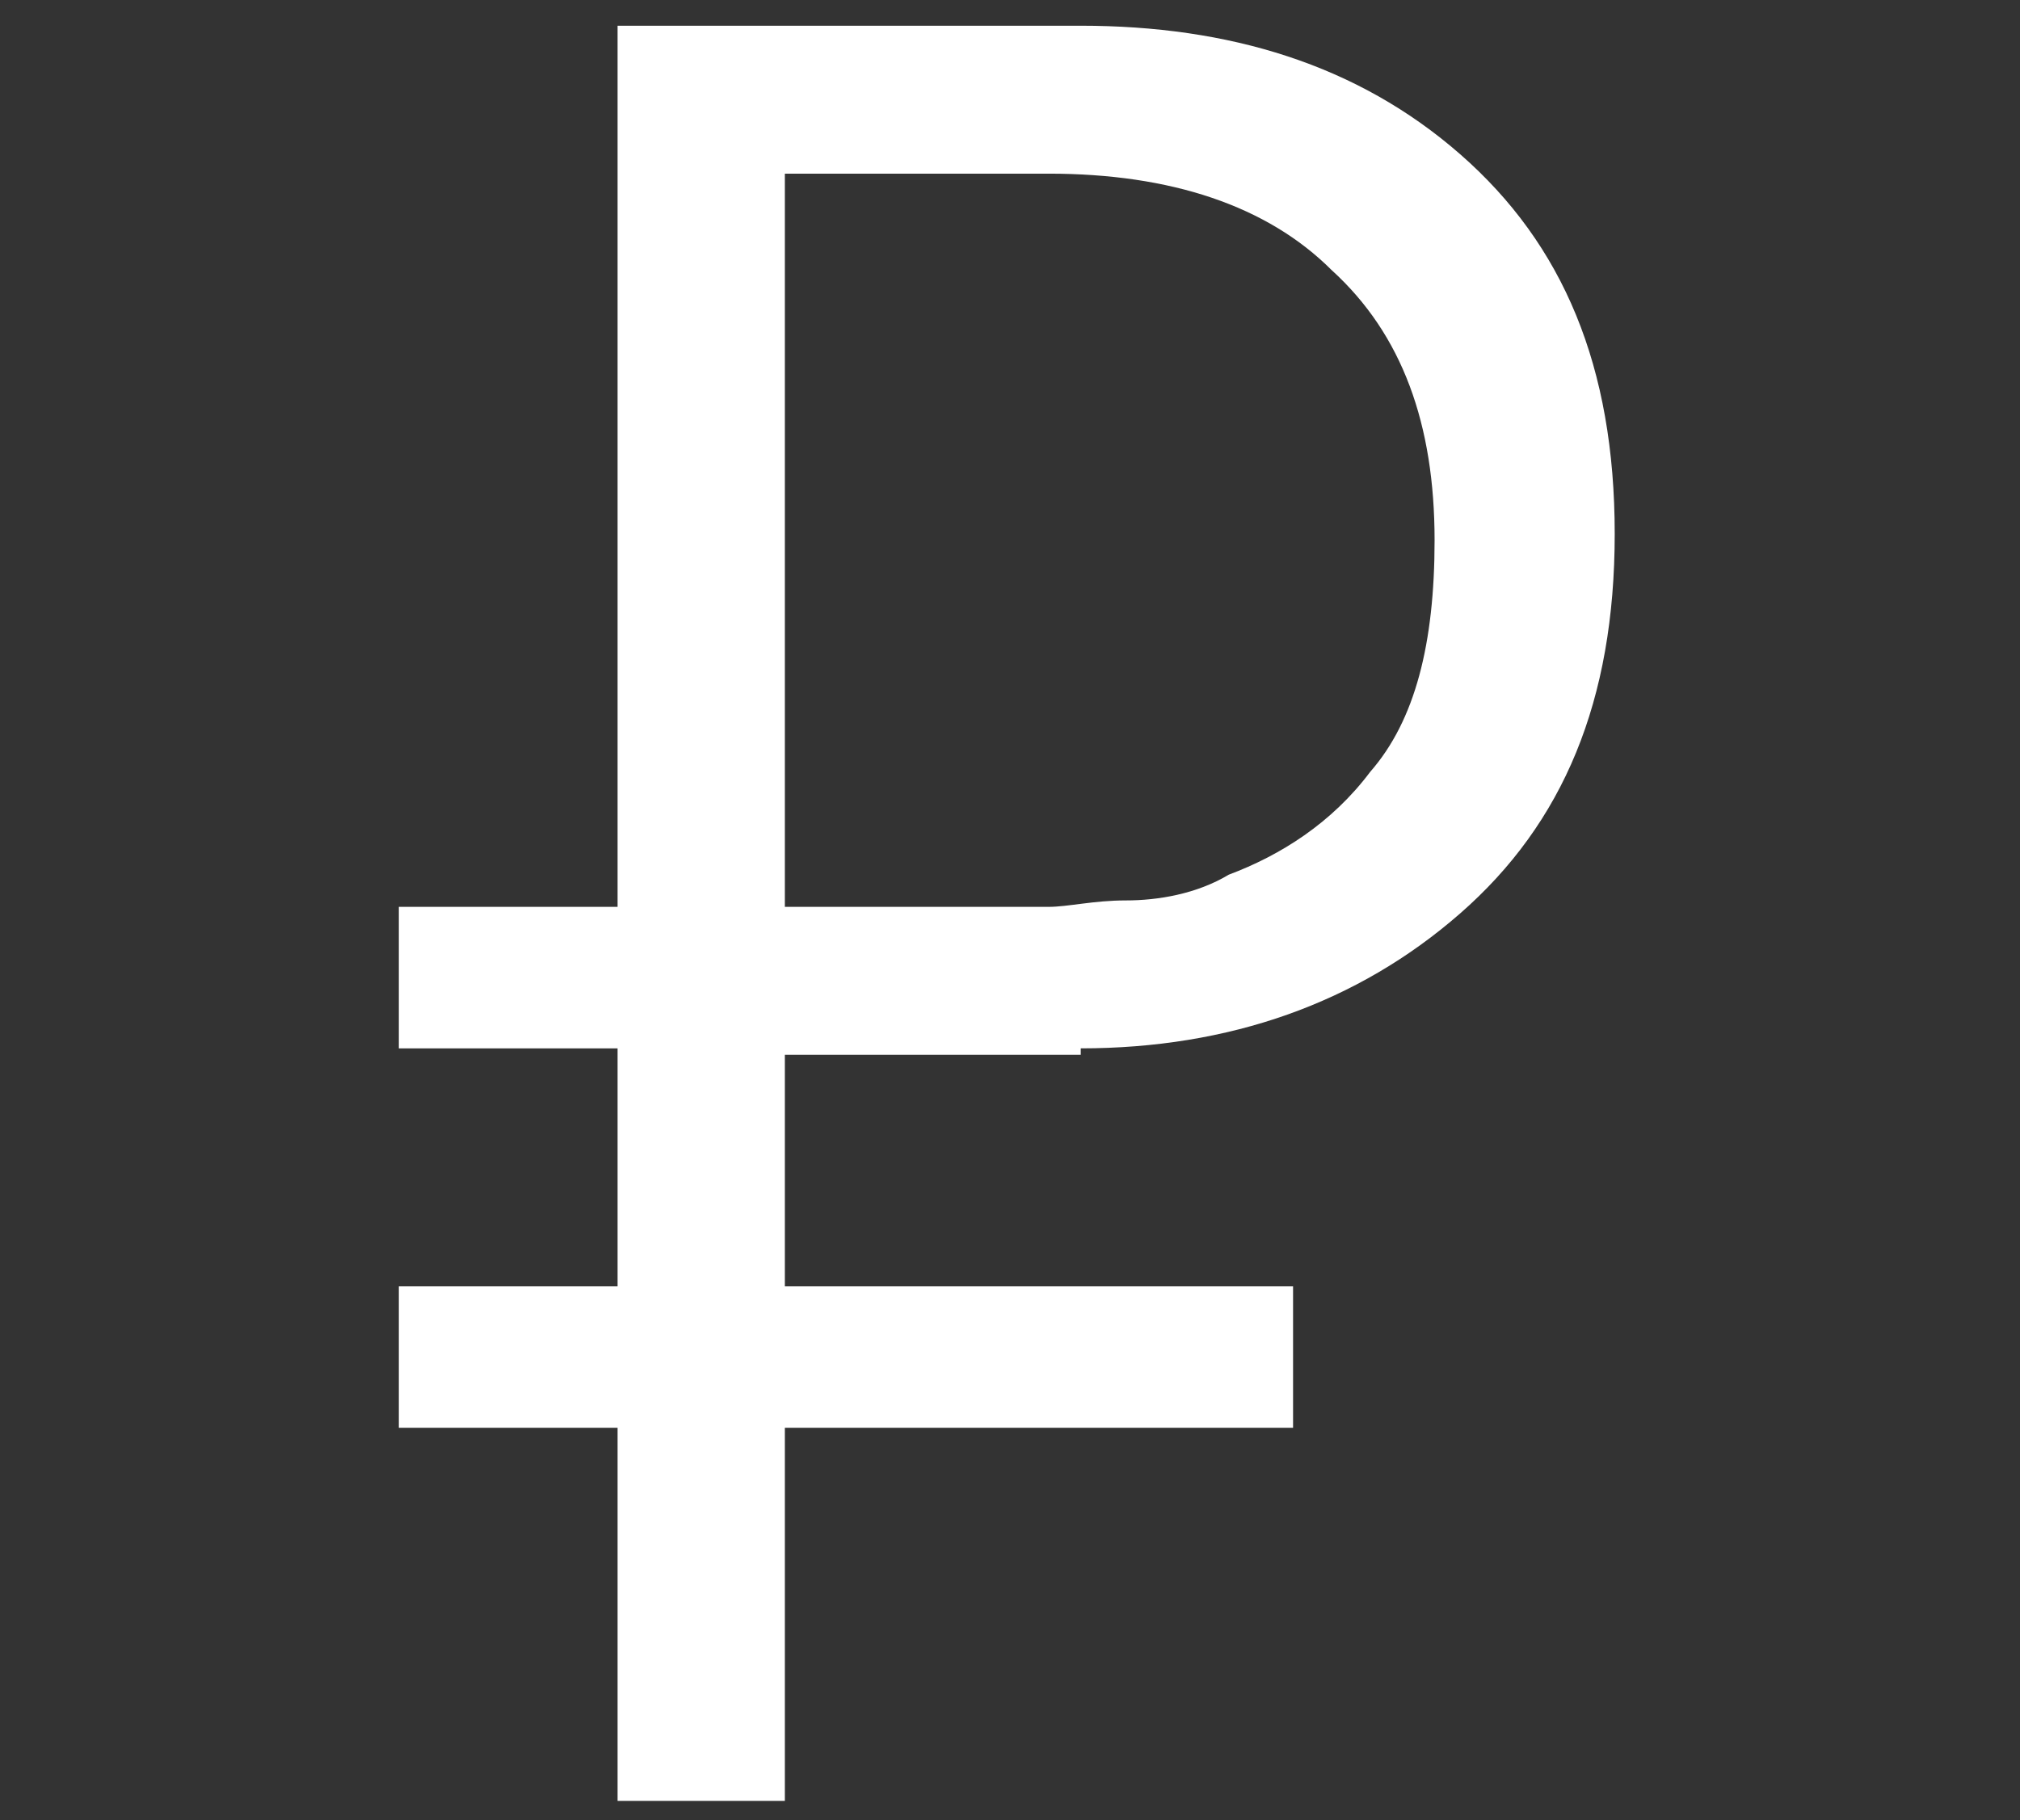 <?xml version="1.0" encoding="utf-8"?>
<!-- Generator: Adobe Illustrator 23.0.1, SVG Export Plug-In . SVG Version: 6.00 Build 0)  -->
<svg version="1.1" id="Layer_1" xmlns="http://www.w3.org/2000/svg" xmlns:xlink="http://www.w3.org/1999/xlink" x="0px" y="0px"
	 viewBox="0 0 31.4 28.3" style="enable-background:new 0 0 31.4 28.3;" xml:space="preserve">
<rect x="0" y="0" width="31.4" height="28.3" fill="#333333" stroke="none"/>
<style type="text/css">
	.st0{fill:#FFFFFF;}
</style>
<path class="st0" d="M16.8,16.3c2.3,0,4.3-0.7,5.9-2.1s2.4-3.3,2.4-5.9s-0.8-4.5-2.4-5.9s-3.6-2-5.9-2H9.6v13.7H6.2v2.2h3.4V20H6.2
	v2.2h3.4V28h2.6v-5.8h7.9V20h-7.9v-3.6h4.6V16.3z M12.2,2.7h4.1c1.9,0,3.4,0.5,4.4,1.5c1.1,1,1.6,2.4,1.6,4.2c0,1.6-0.3,2.8-1,3.6
	c-0.6,0.8-1.4,1.3-2.2,1.6C18.6,13.9,18,14,17.5,14s-0.9,0.1-1.2,0.1h-4.1C12.2,14.1,12.2,2.7,12.2,2.7z"/>
</svg>
